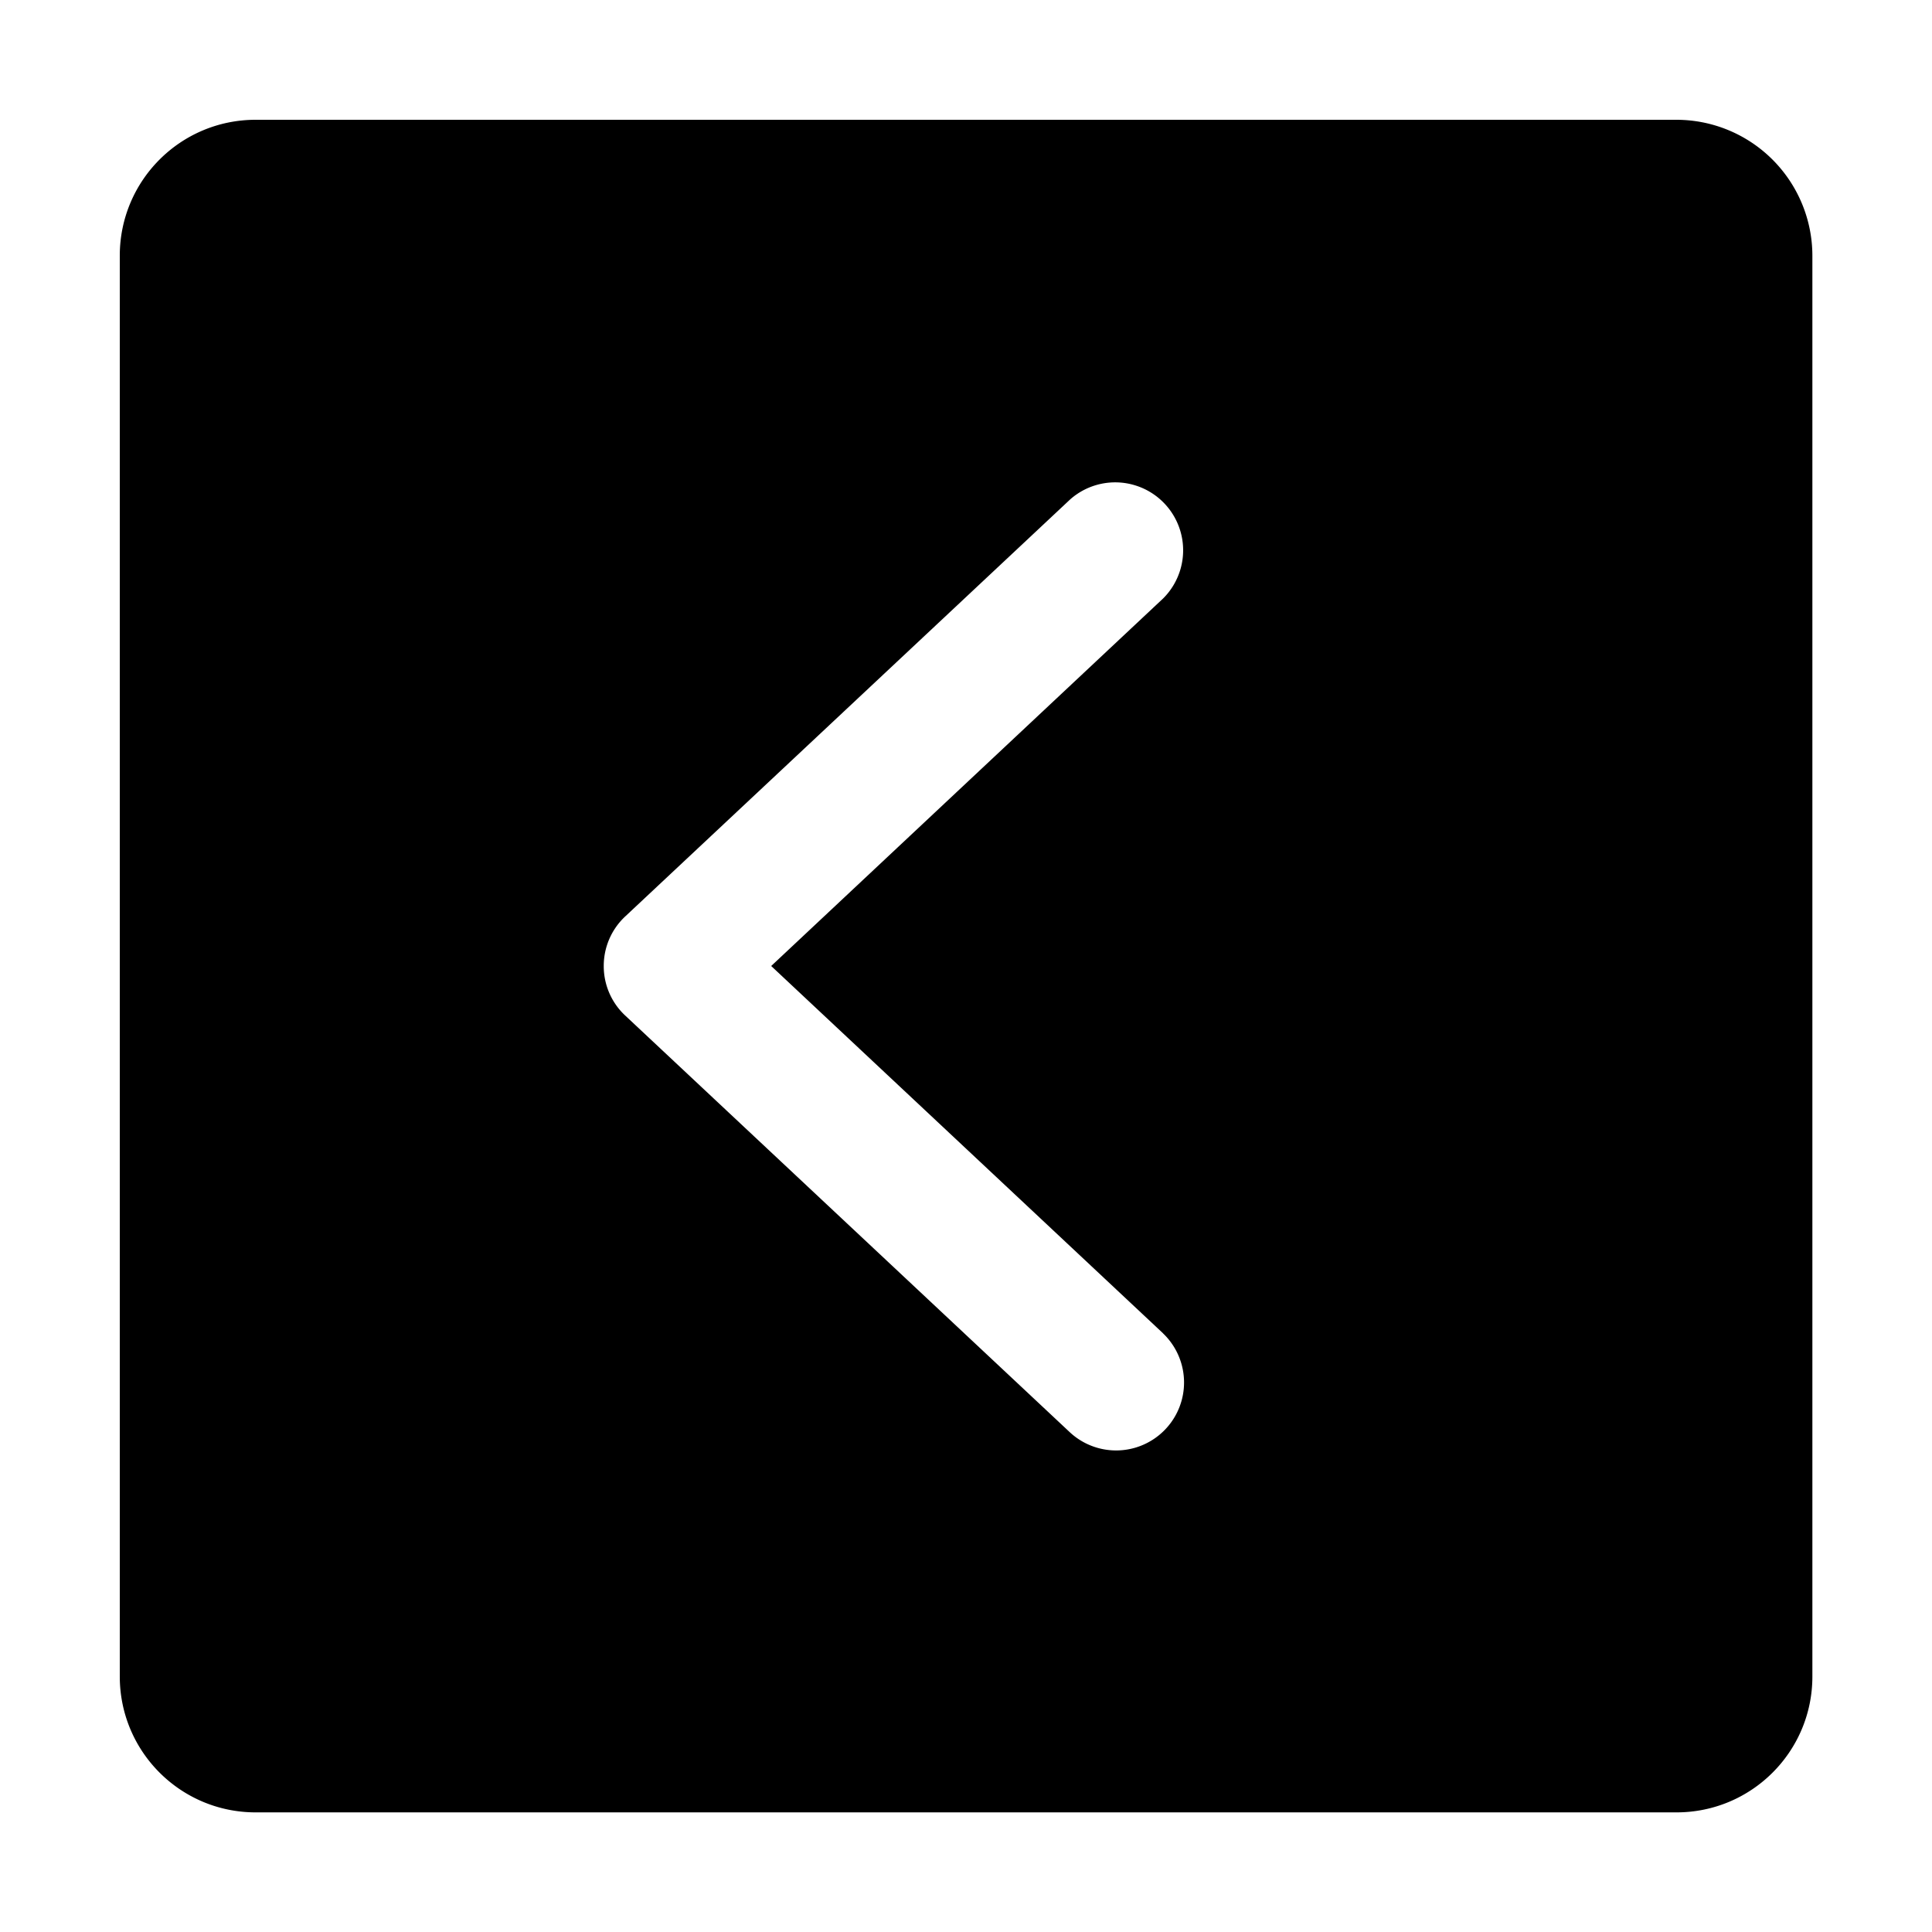 <?xml version="1.0" standalone="no"?><!DOCTYPE svg PUBLIC "-//W3C//DTD SVG 1.1//EN" "http://www.w3.org/Graphics/SVG/1.1/DTD/svg11.dtd"><svg t="1687396848420" class="icon" viewBox="0 0 1024 1024" version="1.1" xmlns="http://www.w3.org/2000/svg" p-id="30878" xmlns:xlink="http://www.w3.org/1999/xlink" width="20" height="20"><path d="M888.491 63.488H135.509c-39.808 0-72.021 32.213-72.021 72.021v753.067c0 39.808 32.213 72.021 72.021 72.021h753.067c39.808 0 72.021-32.213 72.021-71.979V135.509a72.107 72.107 0 0 0-72.107-72.021z m-272.085 643.2a36.011 36.011 0 0 1-49.323 52.48l-235.776-220.971A35.755 35.755 0 0 1 320 512a35.84 35.84 0 0 1 11.392-26.283l235.819-221.013a36.011 36.011 0 0 1 49.28 52.48L408.747 512l207.701 194.688z" p-id="30879"></path></svg>